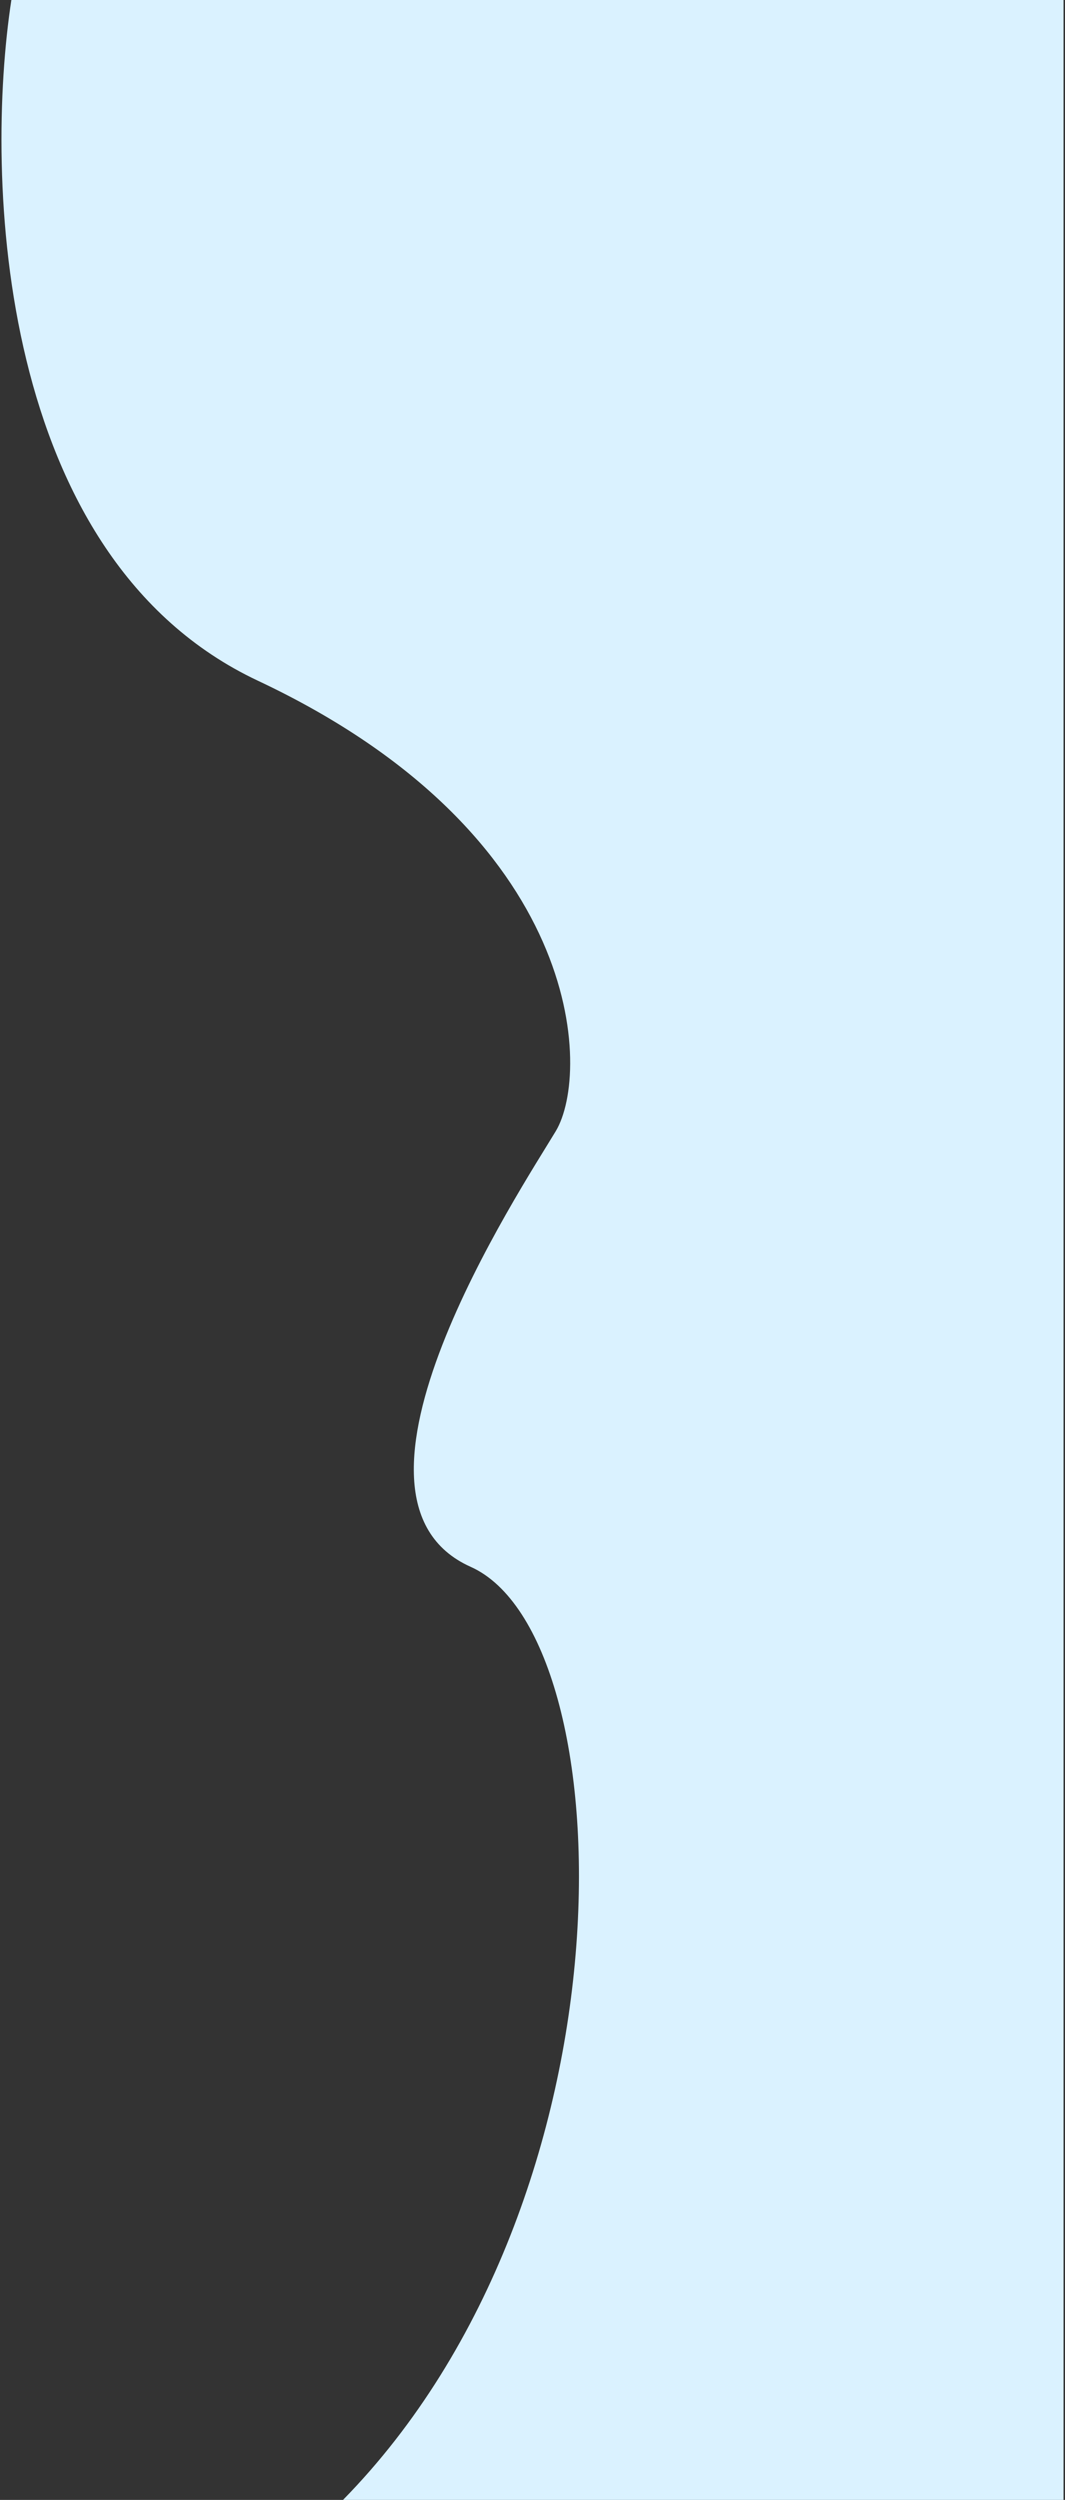<svg width="363" height="852" viewBox="0 0 363 852" fill="none" xmlns="http://www.w3.org/2000/svg">
<rect x="0" y="0" width="363" height="852" fill="#333333" stroke="none"/>
<path d="M362.5 852H116.916C218.451 748.5 212.949 557.5 160.431 534C107.913 510.5 177.436 405.5 189.441 385.5C201.445 365.5 199.444 284.5 87.906 232C-1.325 190 -5.293 59.833 3.877 0H362.5V852Z" fill="#DAF2FF"/>
</svg>
